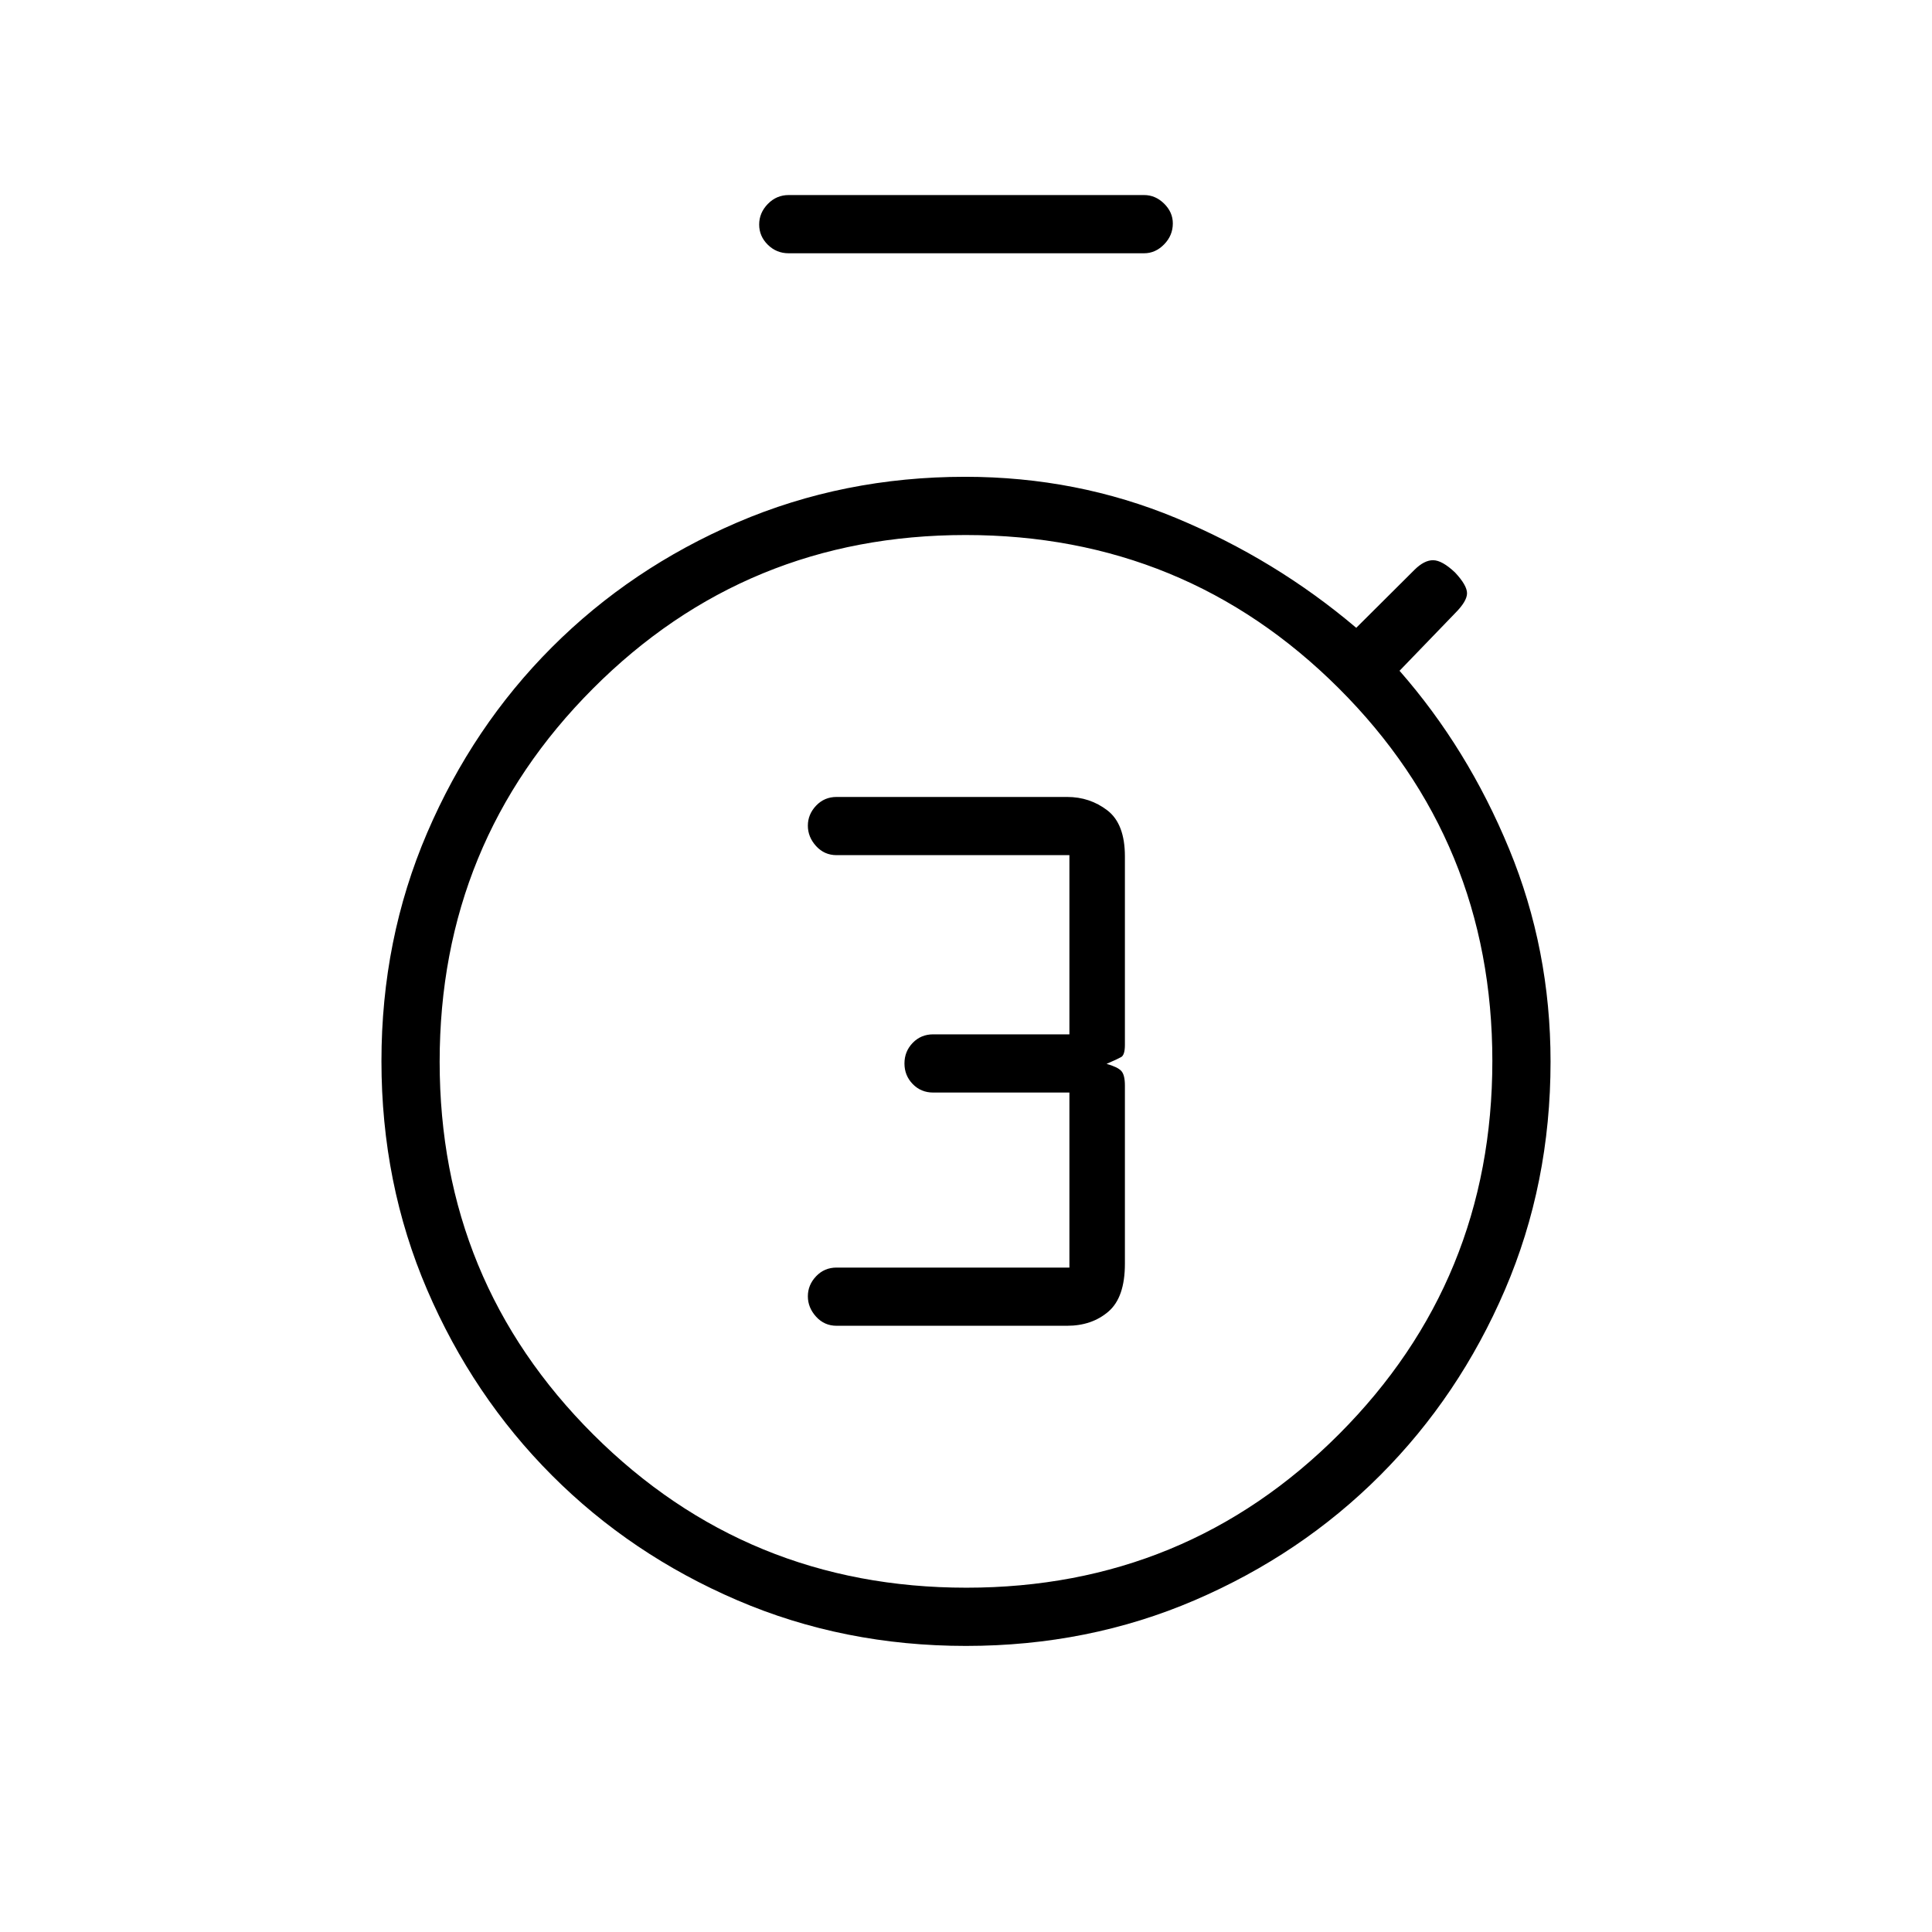 <svg xmlns="http://www.w3.org/2000/svg" height="20" viewBox="0 -960 960 960" width="20"><path d="M530.21-301.23q12.33 0 20.54-7.04 8.21-7.04 8.21-23.77v-88.58q0-5.38-1.86-7.3-1.87-1.93-7.25-3.46 5.38-2.31 7.25-3.37 1.86-1.06 1.86-6.06v-93.65q0-16.16-8.69-22.85-8.69-6.69-20.06-6.69H415.69q-6.07 0-10.17 4.32-4.1 4.33-4.1 9.96 0 5.63 4.1 10.14 4.1 4.5 10.17 4.5h115.69v89.04h-67.69q-6.07 0-10.17 4.24t-4.1 10.23q0 5.99 4.1 10.22t10.17 4.23h67.69v86.97H415.69q-6.07 0-10.17 4.32t-4.1 9.95q0 5.63 4.1 10.14 4.1 4.51 10.17 4.51h114.52ZM391.88-834.15q-6.06 0-10.36-4.24-4.29-4.24-4.29-10.04 0-5.8 4.29-10.22 4.3-4.43 10.36-4.43H568.5q5.63 0 9.95 4.27 4.32 4.27 4.32 9.82 0 5.99-4.32 10.41-4.32 4.43-9.95 4.43H391.88Zm88.15 692q-60.8 0-113.64-22.68t-92.15-62.08q-39.31-39.4-62.01-92.23-22.69-52.83-22.69-113.61 0-60.47 22.69-113.38 22.7-52.91 62.01-92.25t92.11-62.02q52.81-22.68 113.21-22.68 55.55 0 104.9 20.52 49.35 20.52 89.45 54.52l28.94-28.82q4.88-4.83 9.3-4.77 4.43.05 10.81 6.05 6 6.39 6 10.37 0 3.98-6 9.98l-27.54 28.54q33.89 38.65 54.46 88.54 20.58 49.88 20.58 105.68 0 60.65-22.68 113.42-22.68 52.76-61.97 92.11t-92.13 62.07q-52.85 22.72-113.65 22.72Zm.17-28.93q109.07 0 185.2-76.34 76.14-76.33 76.14-185.4 0-109.06-76.34-185.2-76.34-76.13-185.4-76.13-109.07 0-185.2 76.34-76.14 76.33-76.14 185.4 0 109.06 76.34 185.2 76.34 76.13 185.4 76.13Zm-.2-261.54Z"/></svg>
